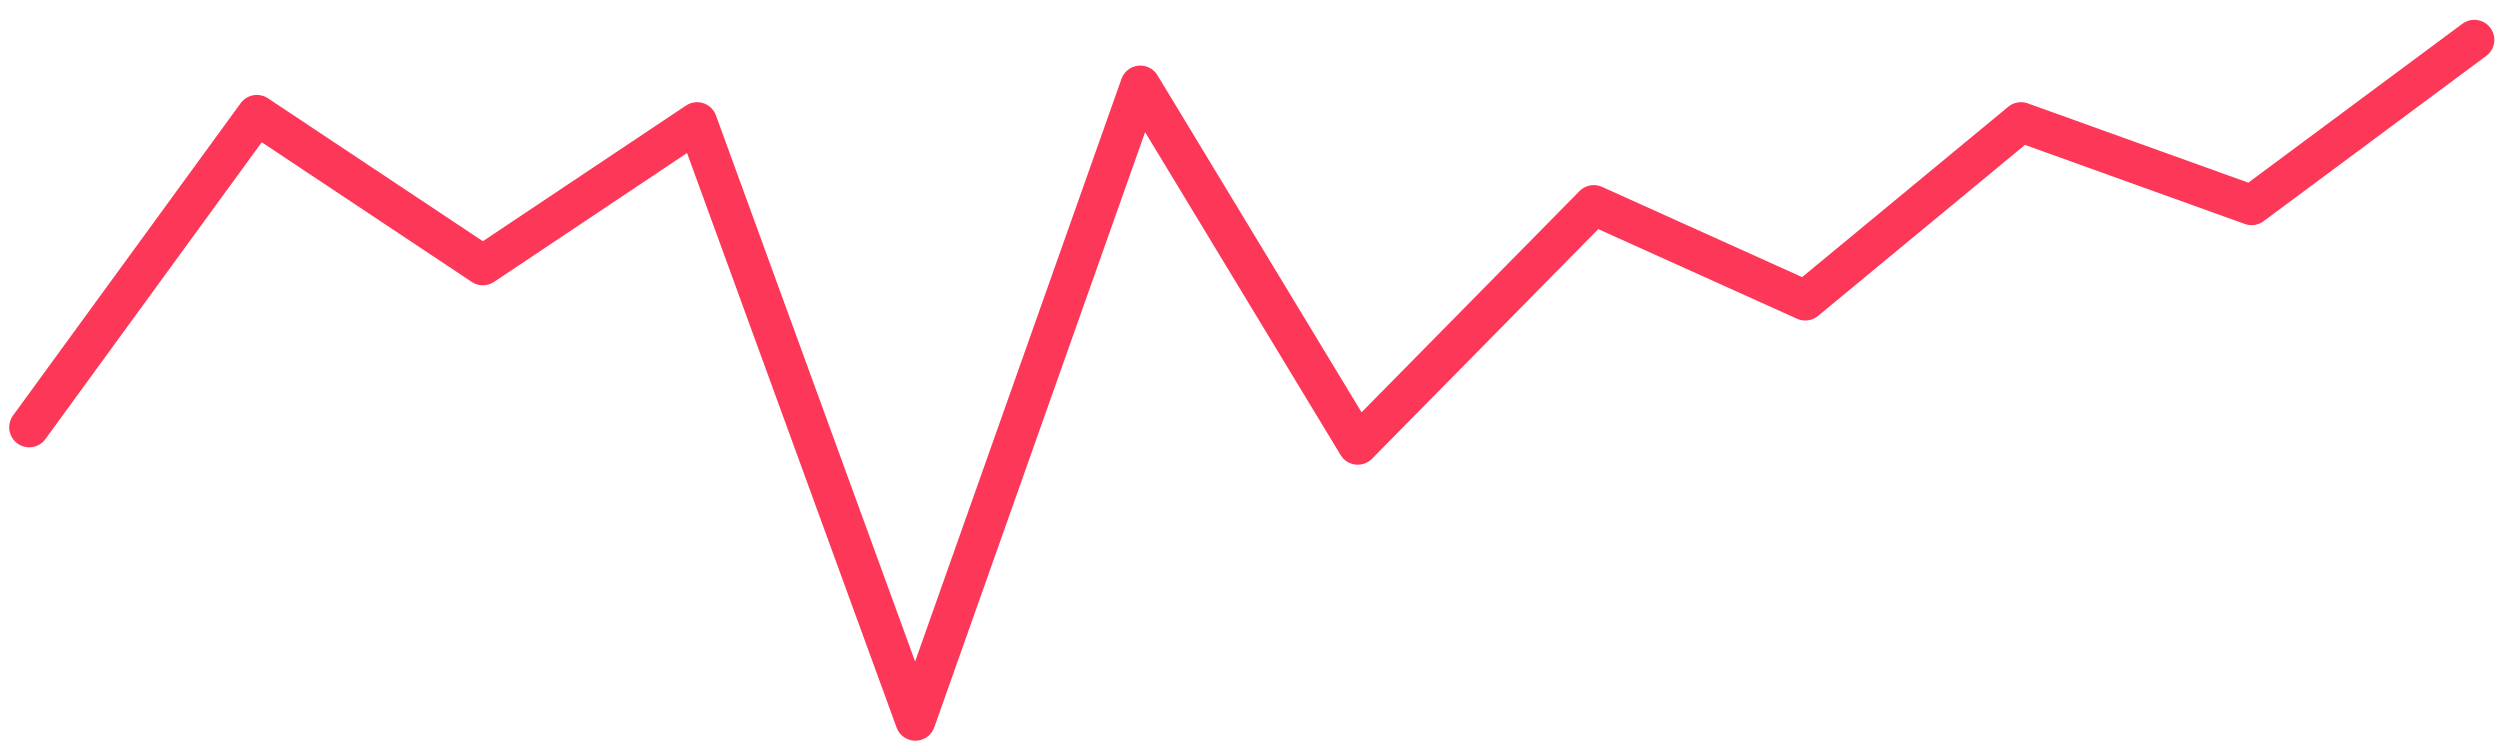 <svg width="103" height="31" viewBox="0 0 103 31" fill="none" xmlns="http://www.w3.org/2000/svg">
<path d="M1.204 17.604L10.583 4.736L19.895 10.929L28.721 5.035L37.714 29.692L46.982 3.527L55.94 18.321L65.664 8.451L74.377 12.38L83.265 5.035L92.767 8.451L101.942 1.641" stroke="#FD3758" stroke-width="1.65" stroke-linecap="round" stroke-linejoin="round"/>
</svg>
